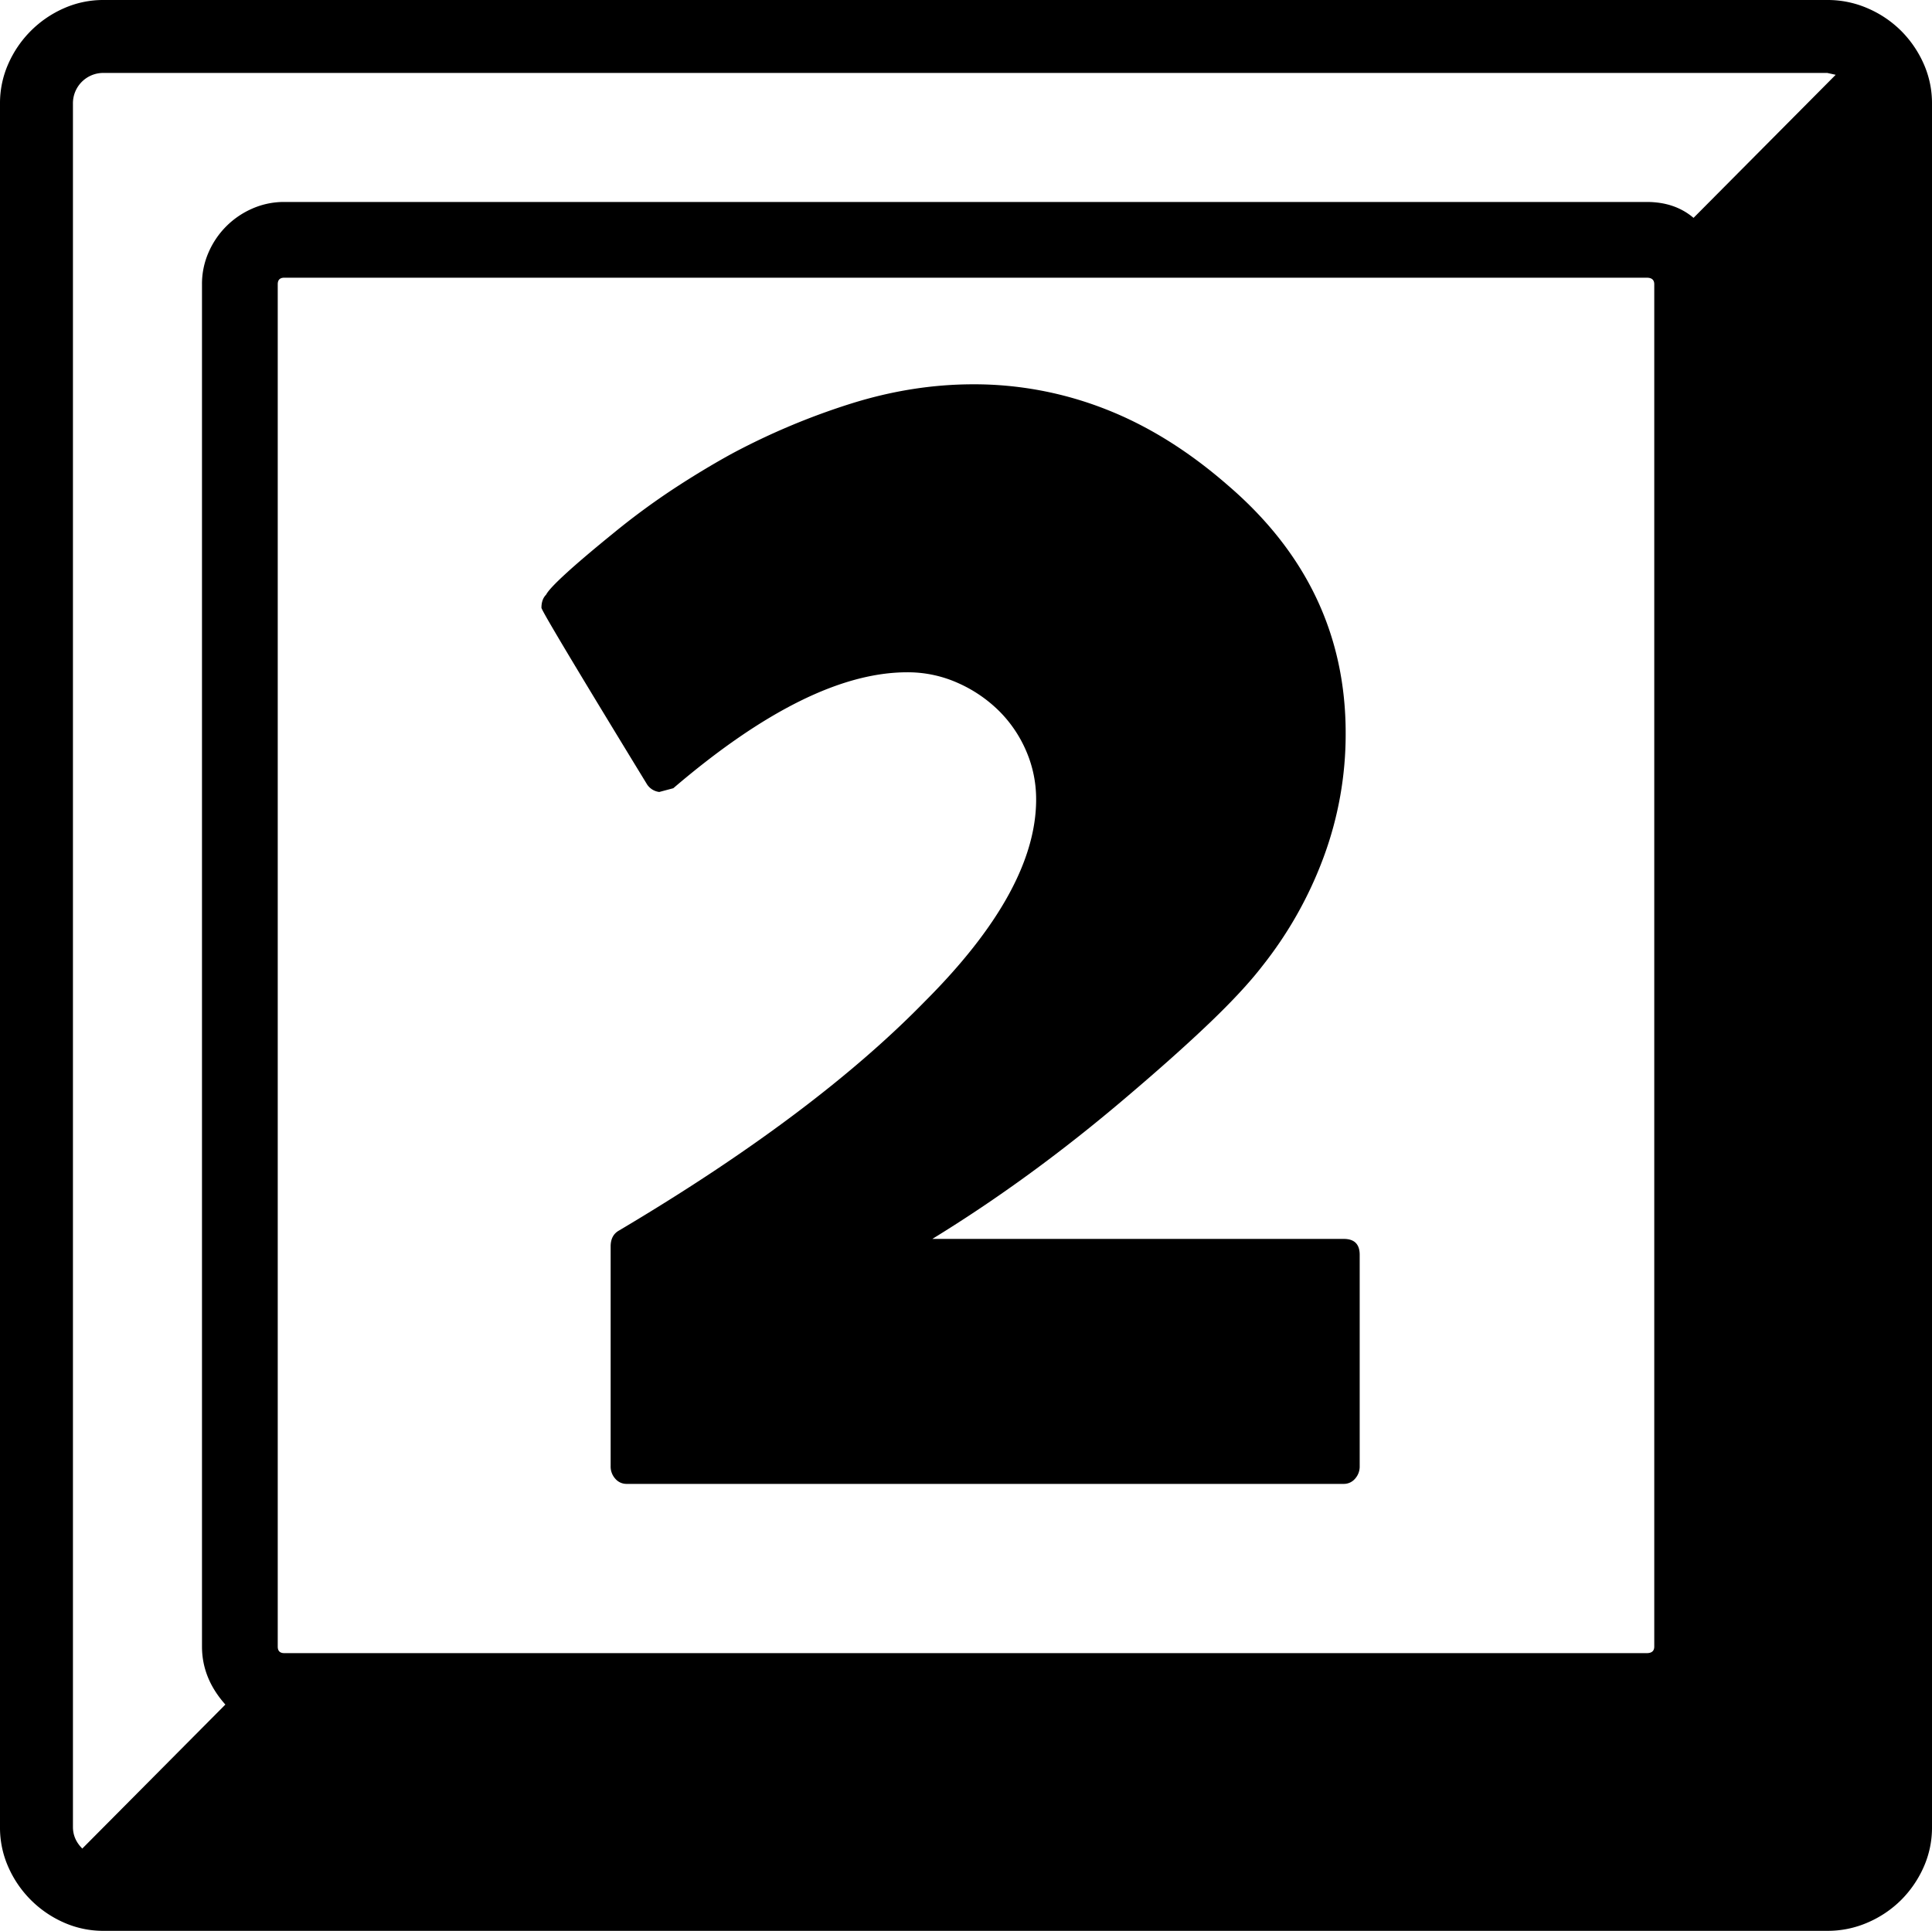 <svg viewBox="0 0 2066 2065" xmlns="http://www.w3.org/2000/svg"><path d="m997 1325h440q17 0 17 17v226a19.36 19.36 0 0 1 -5 13.5 15.64 15.64 0 0 1 -12 5.5h-767a15.64 15.64 0 0 1 -12-5.5 19.36 19.36 0 0 1 -5-13.5v-235q0-12 9-17 209-124 327-245 119-119 119-216a129.37 129.37 0 0 0 -10.5-51.5 136 136 0 0 0 -29-43 147 147 0 0 0 -44-30 131 131 0 0 0 -54.5-11.5q-105 0-250 124l-15 4a18.26 18.26 0 0 1 -13-8q-113-185-113-189 0-9 5-14 3-6 21-22.5t50-42.5a771.79 771.79 0 0 1 65-48q32-21 63-38a743.77 743.77 0 0 1 127.5-53.5q65.5-20.5 130.5-20.5a384.91 384.91 0 0 1 141 26.5q68 26.5 131 81.5 126 108 126 265a378.62 378.62 0 0 1 -23.5 132.5 422.61 422.61 0 0 1 -65.5 116.5q-20 26-56 60.5t-89 79.5q-102 87-208 152zm814-1092 152-153-9-2h-1843a32.45 32.45 0 0 0 -33 33v1843q0 13 10 23l153-154q-25-28-25-62v-1457a83.85 83.85 0 0 1 7-34 90 90 0 0 1 47-47 83.85 83.85 0 0 1 34-7h1457q30 0 50 17zm-1514 71v1457q0 7 7 7h1457q8 0 8-7v-1457q0-7-8-7h-1457q-7 0-7 7zm-186-304h1843a107 107 0 0 1 43.5 9 115 115 0 0 1 35.5 24 116.81 116.81 0 0 1 24 35 103.56 103.56 0 0 1 9 43v1843a103.56 103.56 0 0 1 -9 43 116.81 116.81 0 0 1 -24 35 115 115 0 0 1 -35.5 24 107 107 0 0 1 -43.5 9h-1843a103.56 103.56 0 0 1 -43-9 115.77 115.77 0 0 1 -59-59 103.56 103.56 0 0 1 -9-43v-1843a103.56 103.56 0 0 1 9-43 115.77 115.77 0 0 1 59-59 103.56 103.56 0 0 1 43-9z"/></svg>